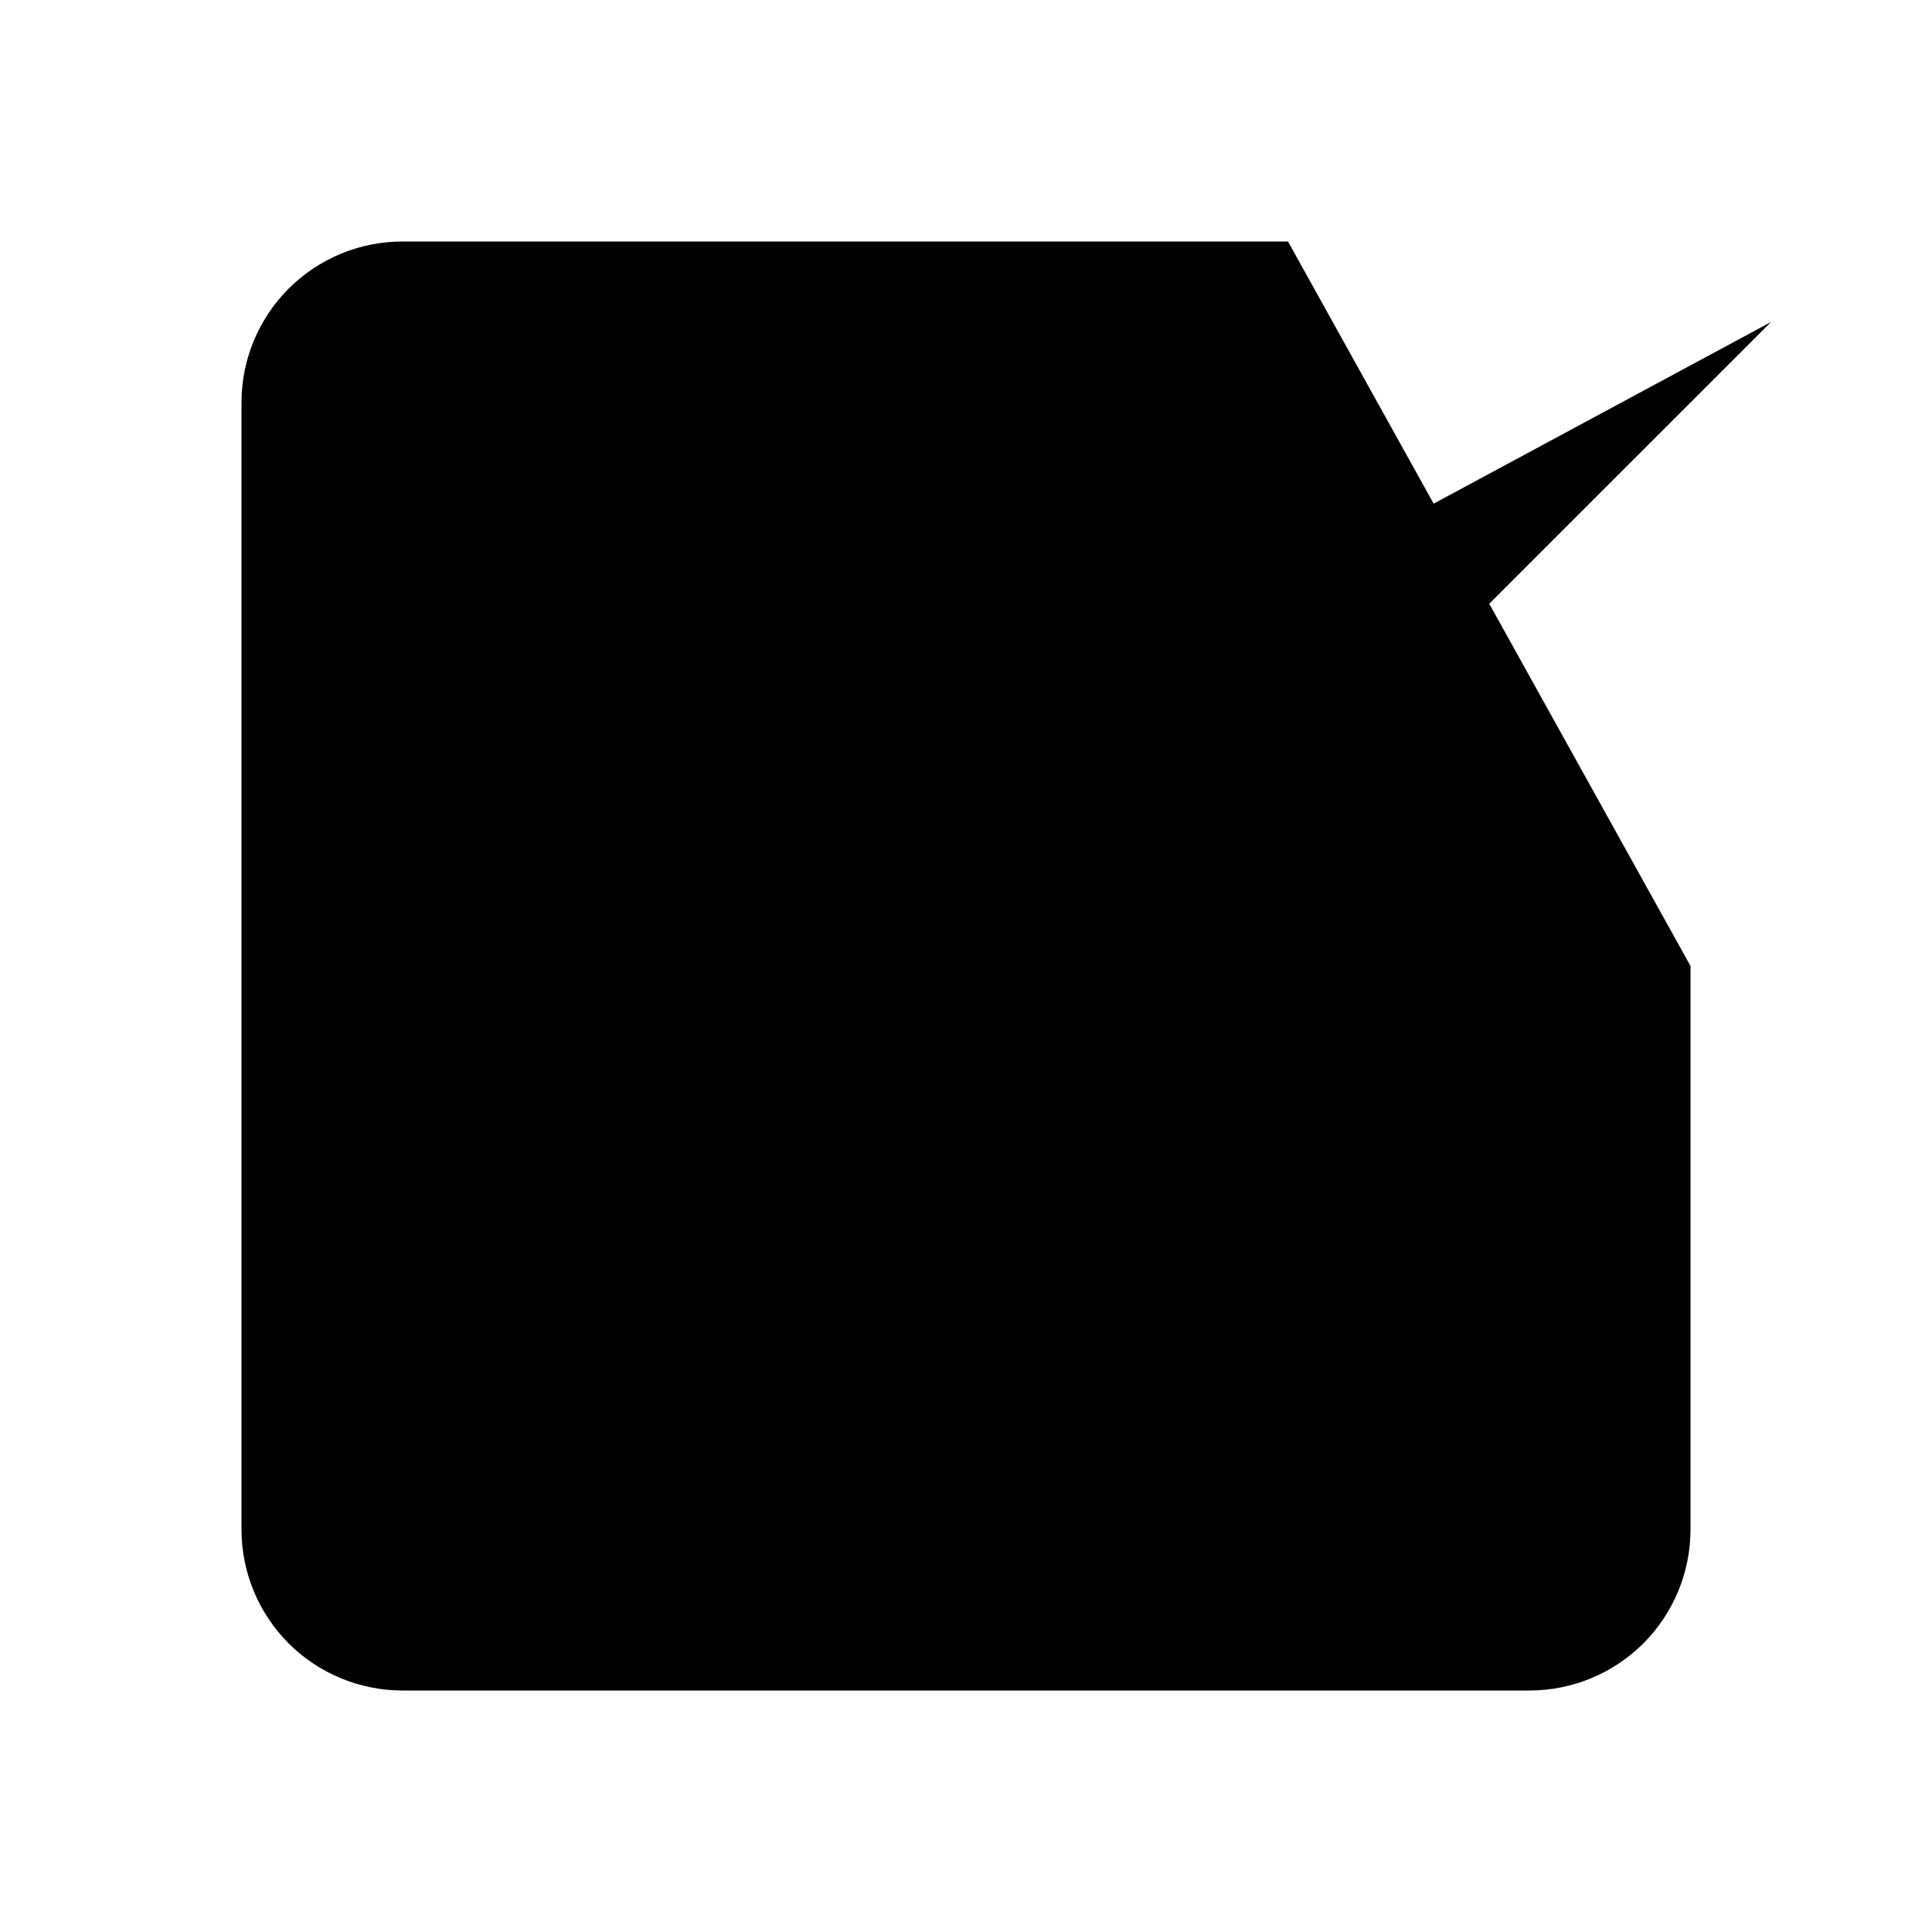 <svg width="18" height="18" viewBox="0 0 18 18" xmlns="http://www.w3.org/2000/svg">
<path d="M6.75 8.25L9 10.5L16.5 3" stroke-width="1.5" stroke-linecap="round" stroke-linejoin="round"/>
<path d="M15.75 9V14.25C15.75 14.648 15.592 15.029 15.311 15.311C15.029 15.592 14.648 15.75 14.25 15.75H3.75C3.352 15.75 2.971 15.592 2.689 15.311C2.408 15.029 2.25 14.648 2.25 14.25V3.75C2.25 3.352 2.408 2.971 2.689 2.689C2.971 2.408 3.352 2.25 3.75 2.25H12" stroke-width="1.5" stroke-linecap="round" stroke-linejoin="round"/>
</svg>
